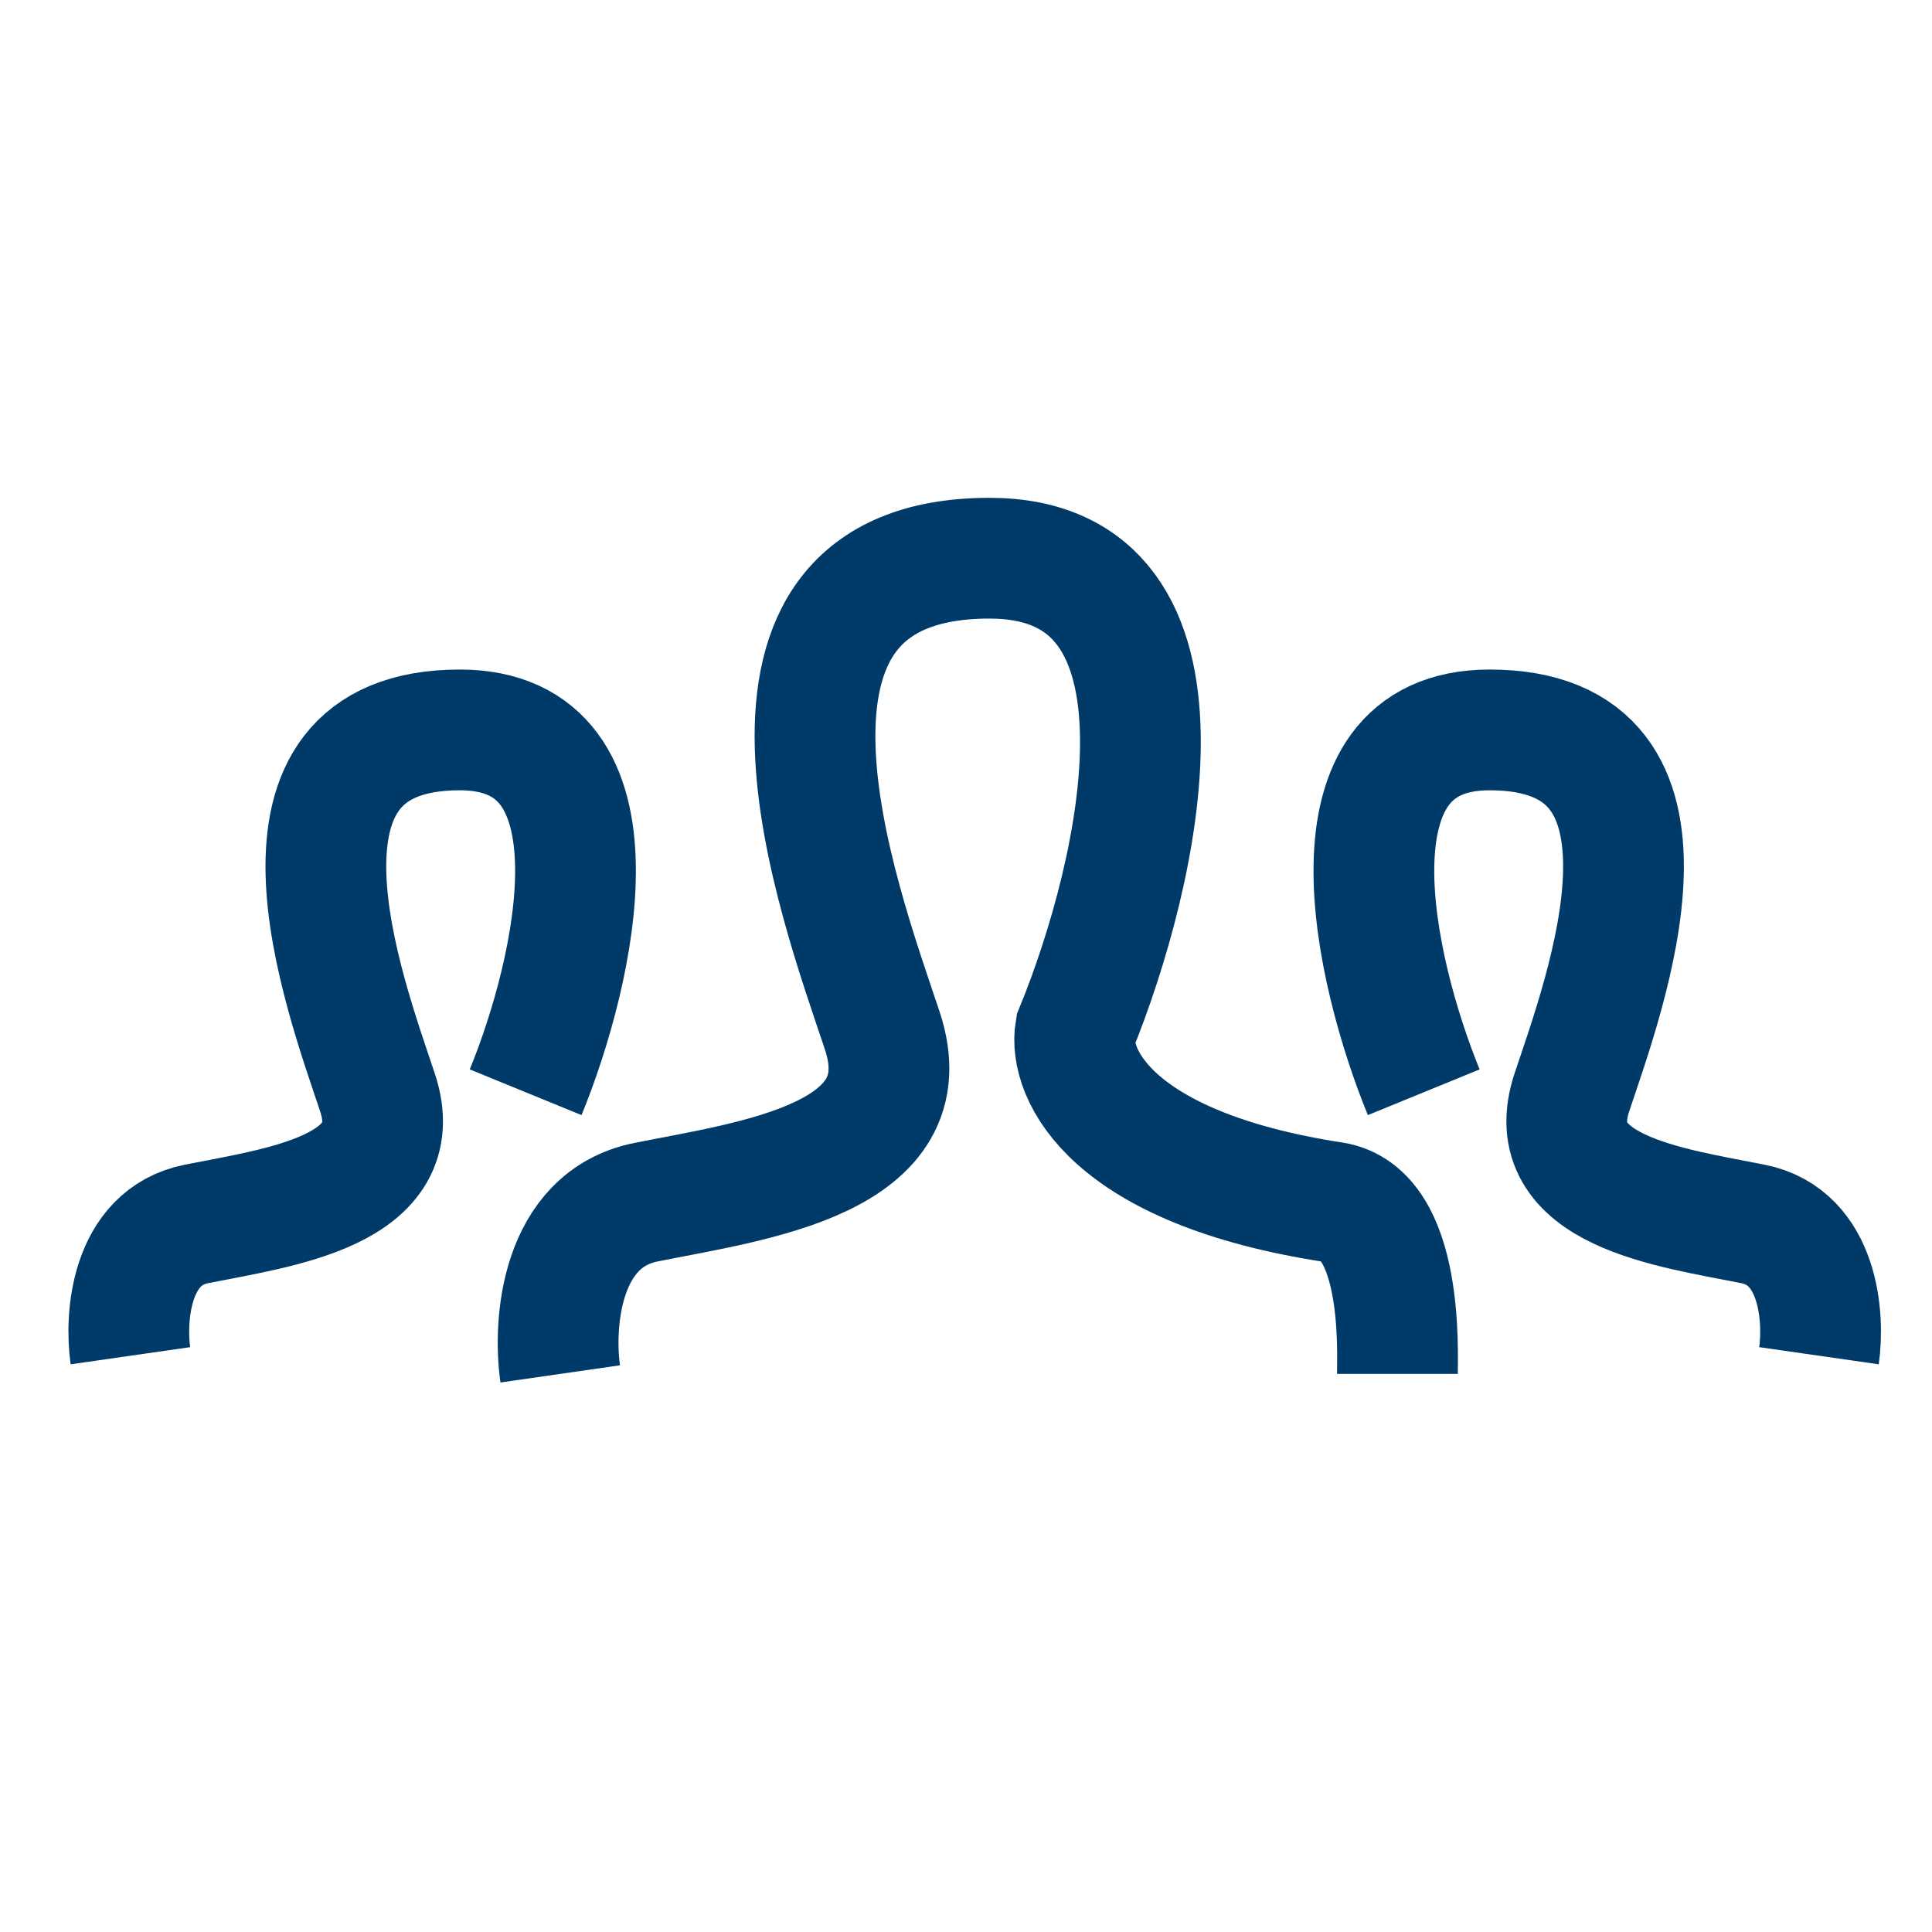 <svg width="40" height="40" viewBox="0 0 40 40" fill="none" xmlns="http://www.w3.org/2000/svg">
<path d="M11.599 28.445C11.45 27.409 11.599 25.245 13.376 24.89C15.599 24.445 19.154 24.001 18.265 21.334C17.376 18.668 14.71 11.557 20.488 11.557C25.11 11.557 23.599 18.075 22.265 21.334C22.117 22.223 22.976 24.179 27.599 24.89C29.06 25.115 28.932 28.001 28.932 28.445" stroke="#003A69" stroke-width="2.5"/>
<path d="M2.7 28.069C2.586 27.274 2.7 25.614 4.064 25.341C5.769 25 8.496 24.66 7.814 22.614C7.132 20.568 5.087 15.112 9.519 15.112C13.065 15.112 11.906 20.113 10.883 22.614" stroke="#003A69" stroke-width="2.5"/>
<path d="M37.66 28.069C37.774 27.274 37.66 25.614 36.296 25.341C34.591 25 31.864 24.66 32.545 22.614C33.227 20.568 35.273 15.112 30.841 15.112C27.295 15.112 28.454 20.113 29.477 22.614" stroke="#003A69" stroke-width="2.5"/>
</svg>

